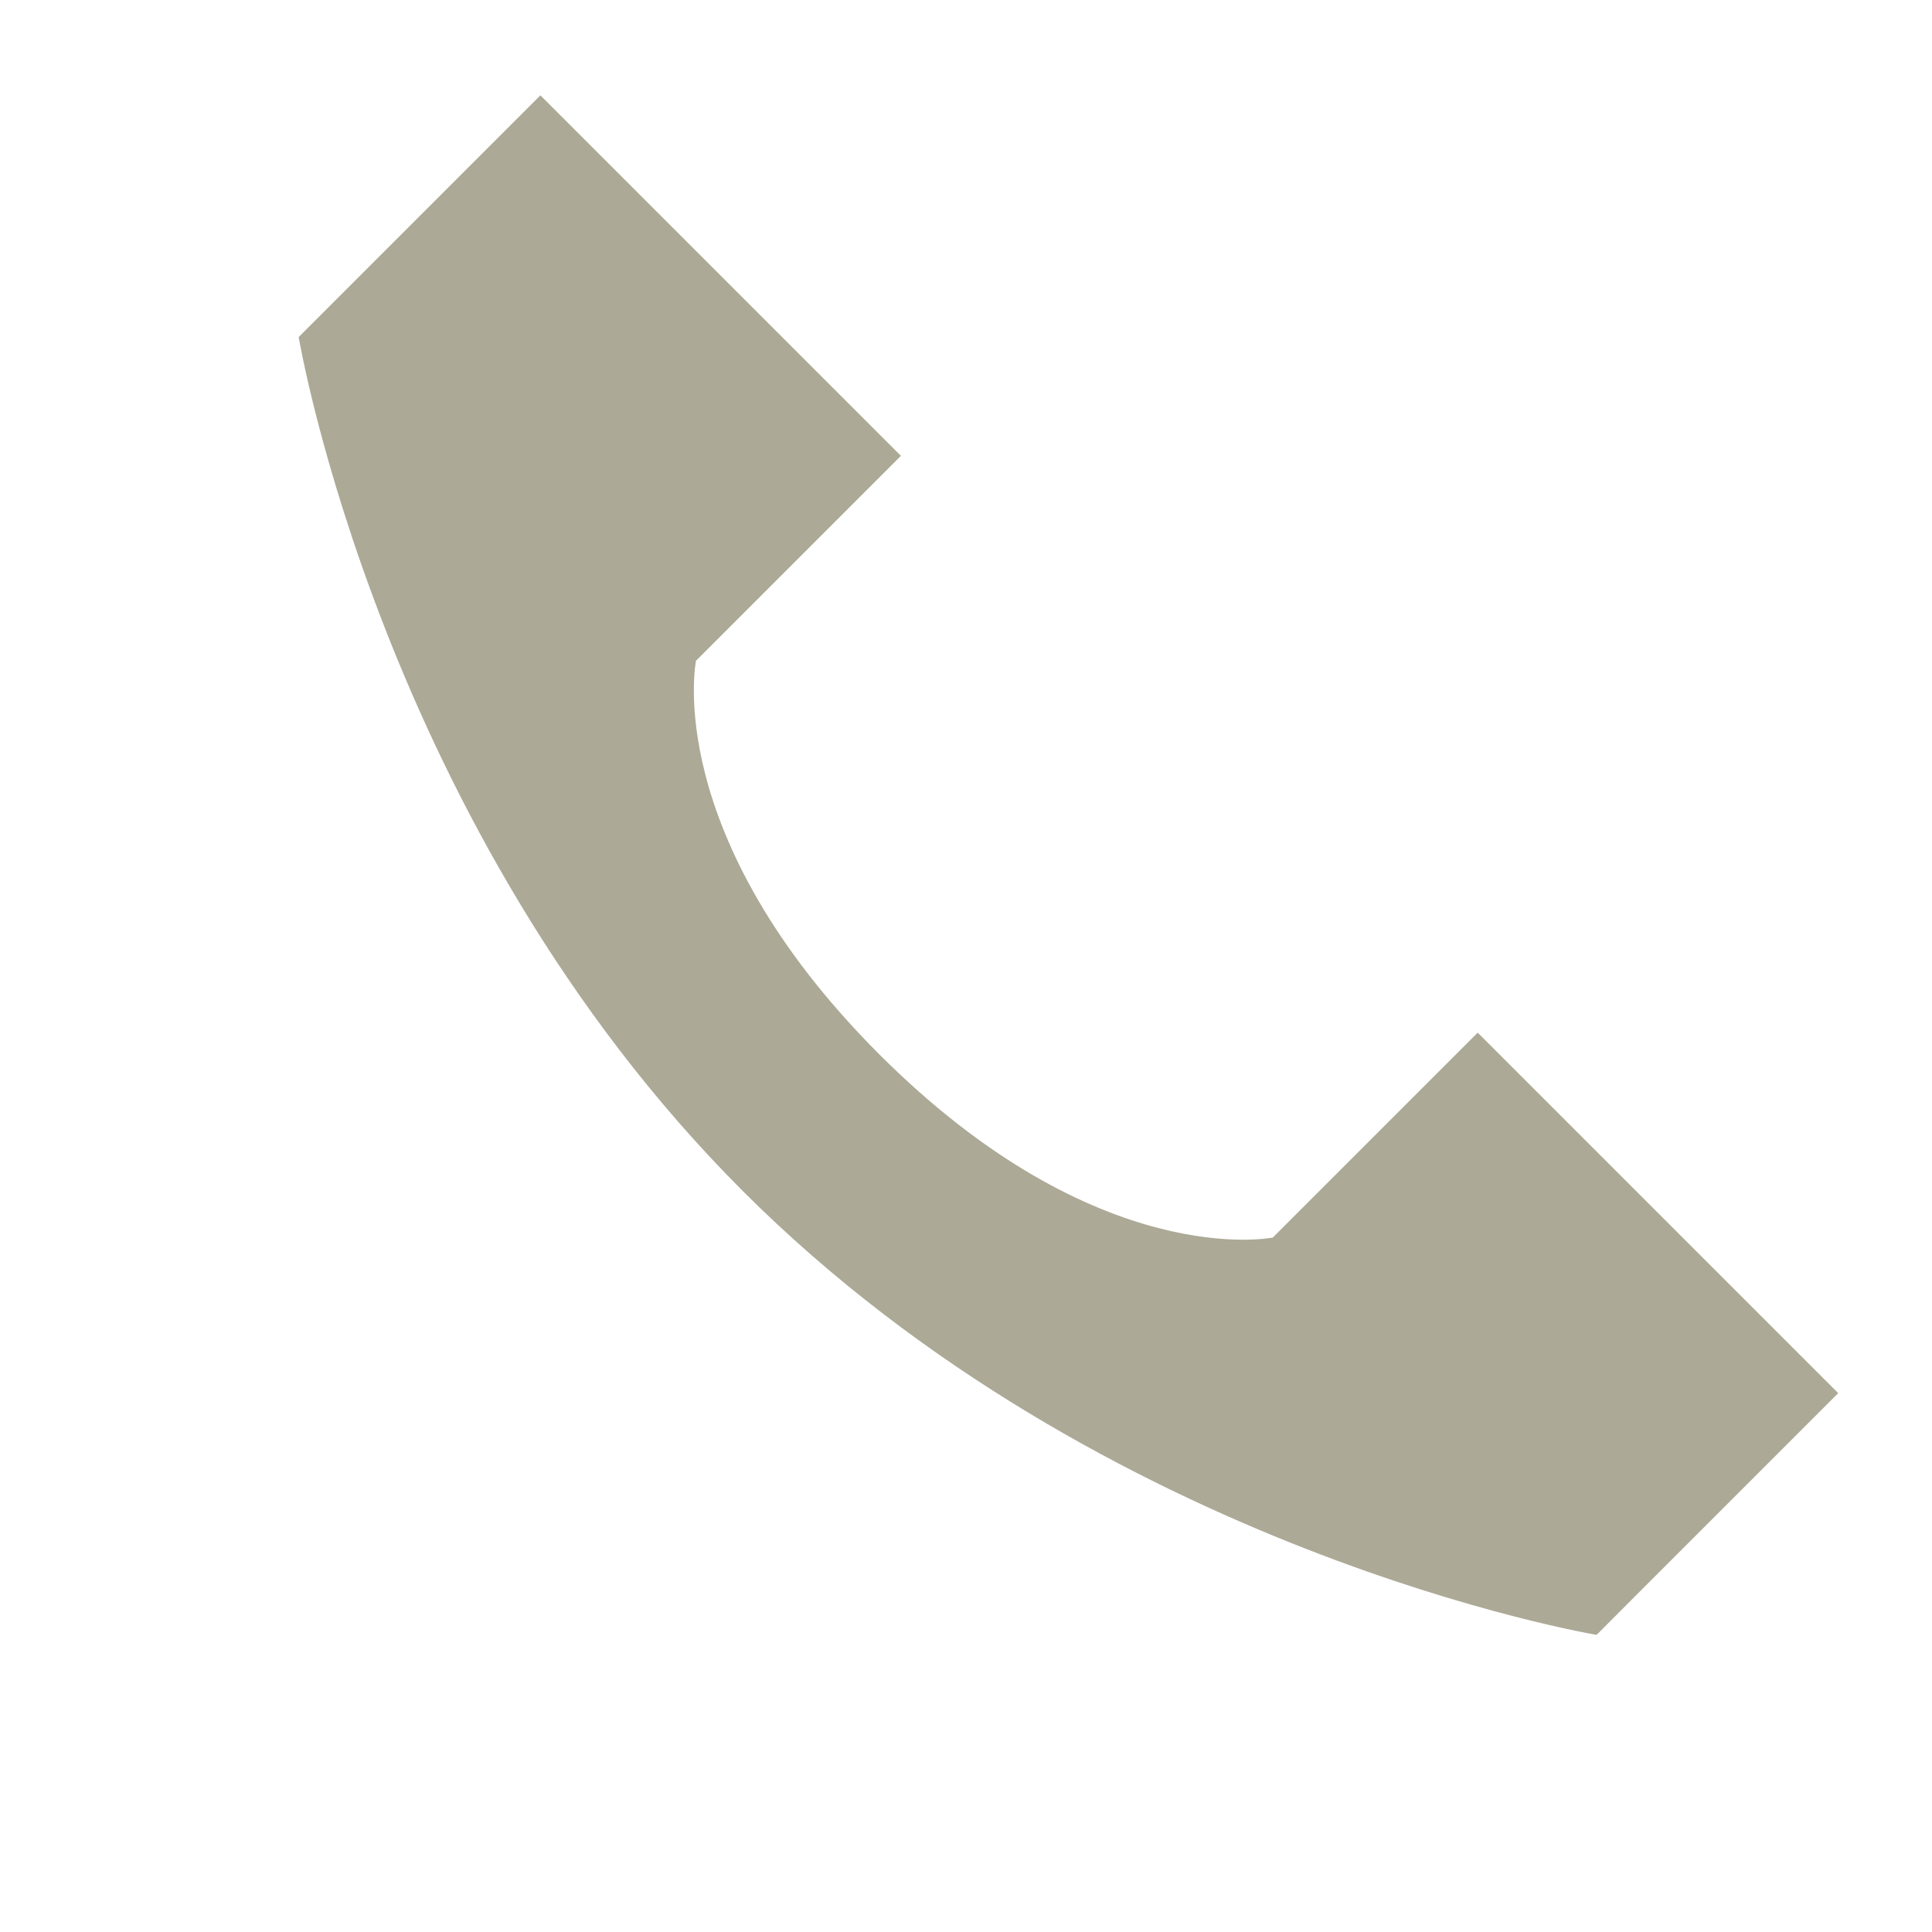 <svg width="20" height="20" viewBox="0 0 20 20" fill="none" xmlns="http://www.w3.org/2000/svg">
<path fill-rule="evenodd" clip-rule="evenodd" d="M5.594 0.987L9.326 4.719L7.205 6.84C7.205 6.84 6.836 8.647 9.102 10.914C11.369 13.18 13.176 12.811 13.176 12.811L15.297 10.69L19.029 14.422L16.908 16.543L16.555 16.897L16.527 16.924C16.527 16.924 11.434 16.074 7.688 12.328C3.942 8.582 3.092 3.489 3.092 3.489L3.119 3.462L3.473 3.108L5.594 0.987Z" fill="#ACA996"/>
</svg>